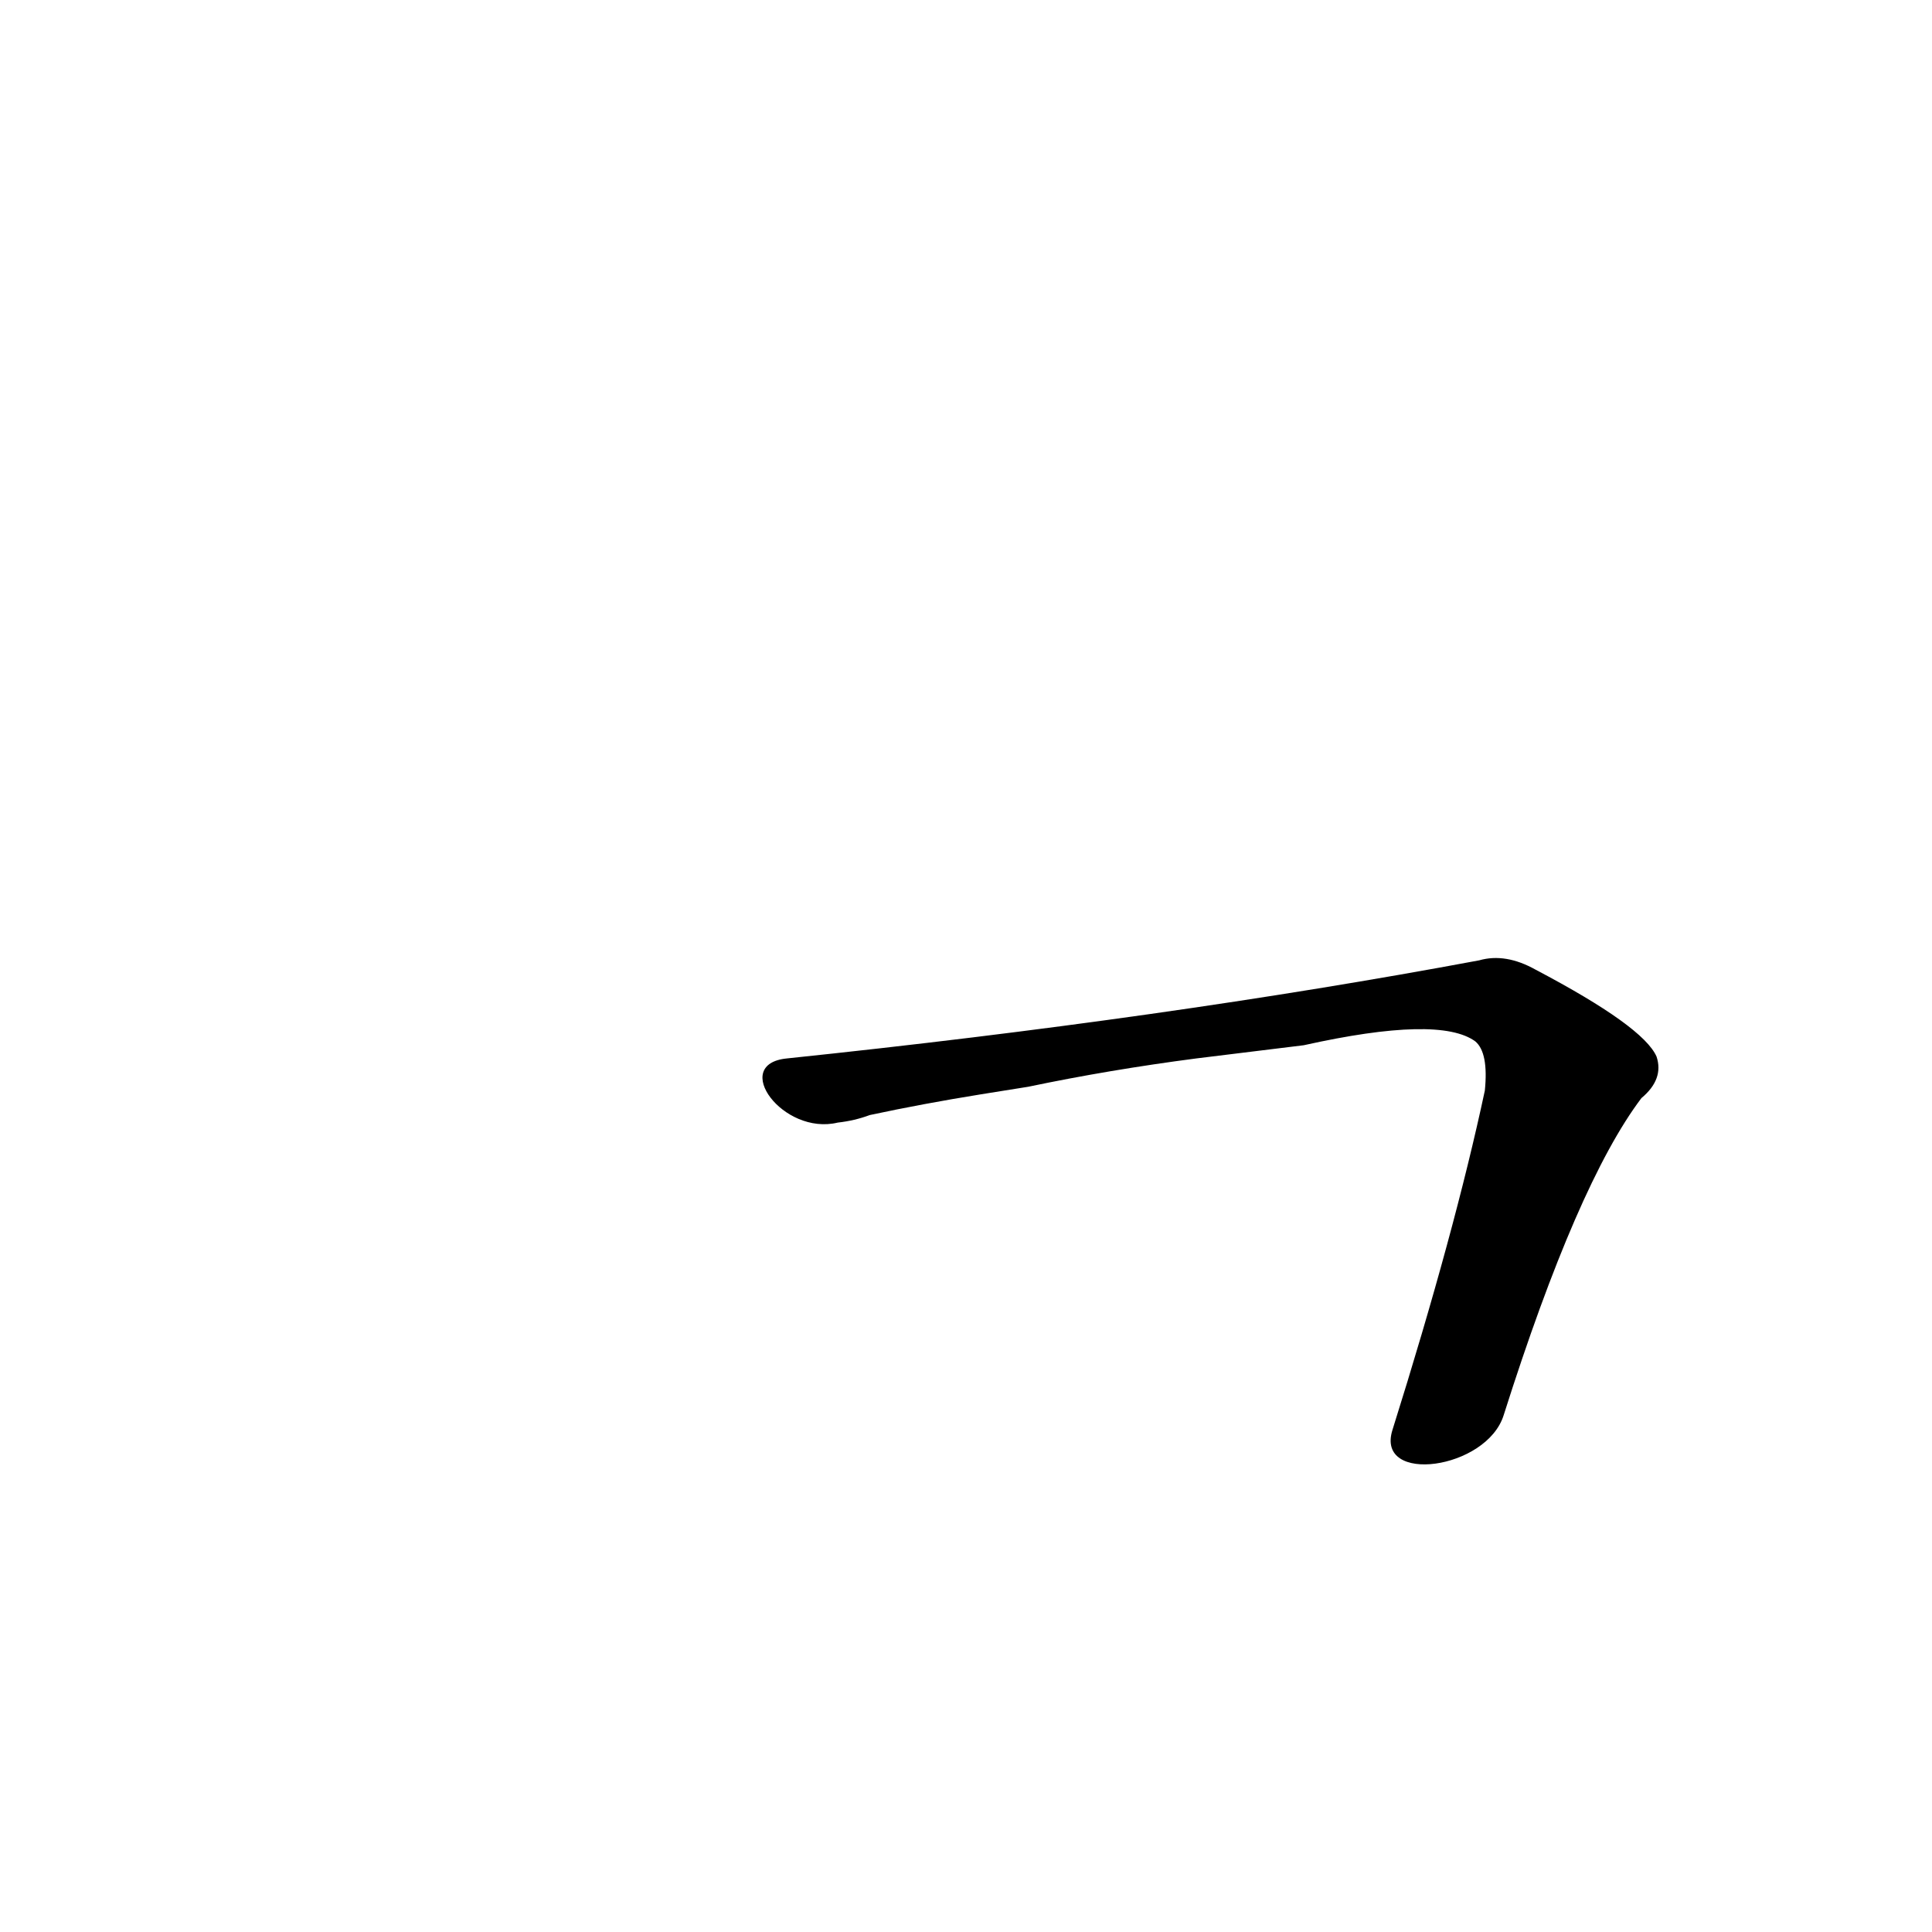 <?xml version='1.0' encoding='utf-8'?>
<svg xmlns="http://www.w3.org/2000/svg" version="1.1" viewBox="0 0 1024 1024"><g transform="scale(1, -1) translate(0, -900)"><path d="M 797 150 Q 836 273 870 318 Q 882 328 878 340 Q 871 356 814 386 Q 798 395 784 391 Q 618 360 417 339 C 387 336 415 298 444 305 Q 453 306 461 309 Q 489 315 520 320 L 545 324 Q 588 333 634 339 L 691 346 Q 763 362 782 348 Q 789 342 787 322 Q 771 247 738 142 C 729 113 788 121 797 150 Z" fill="black" /></g></svg>